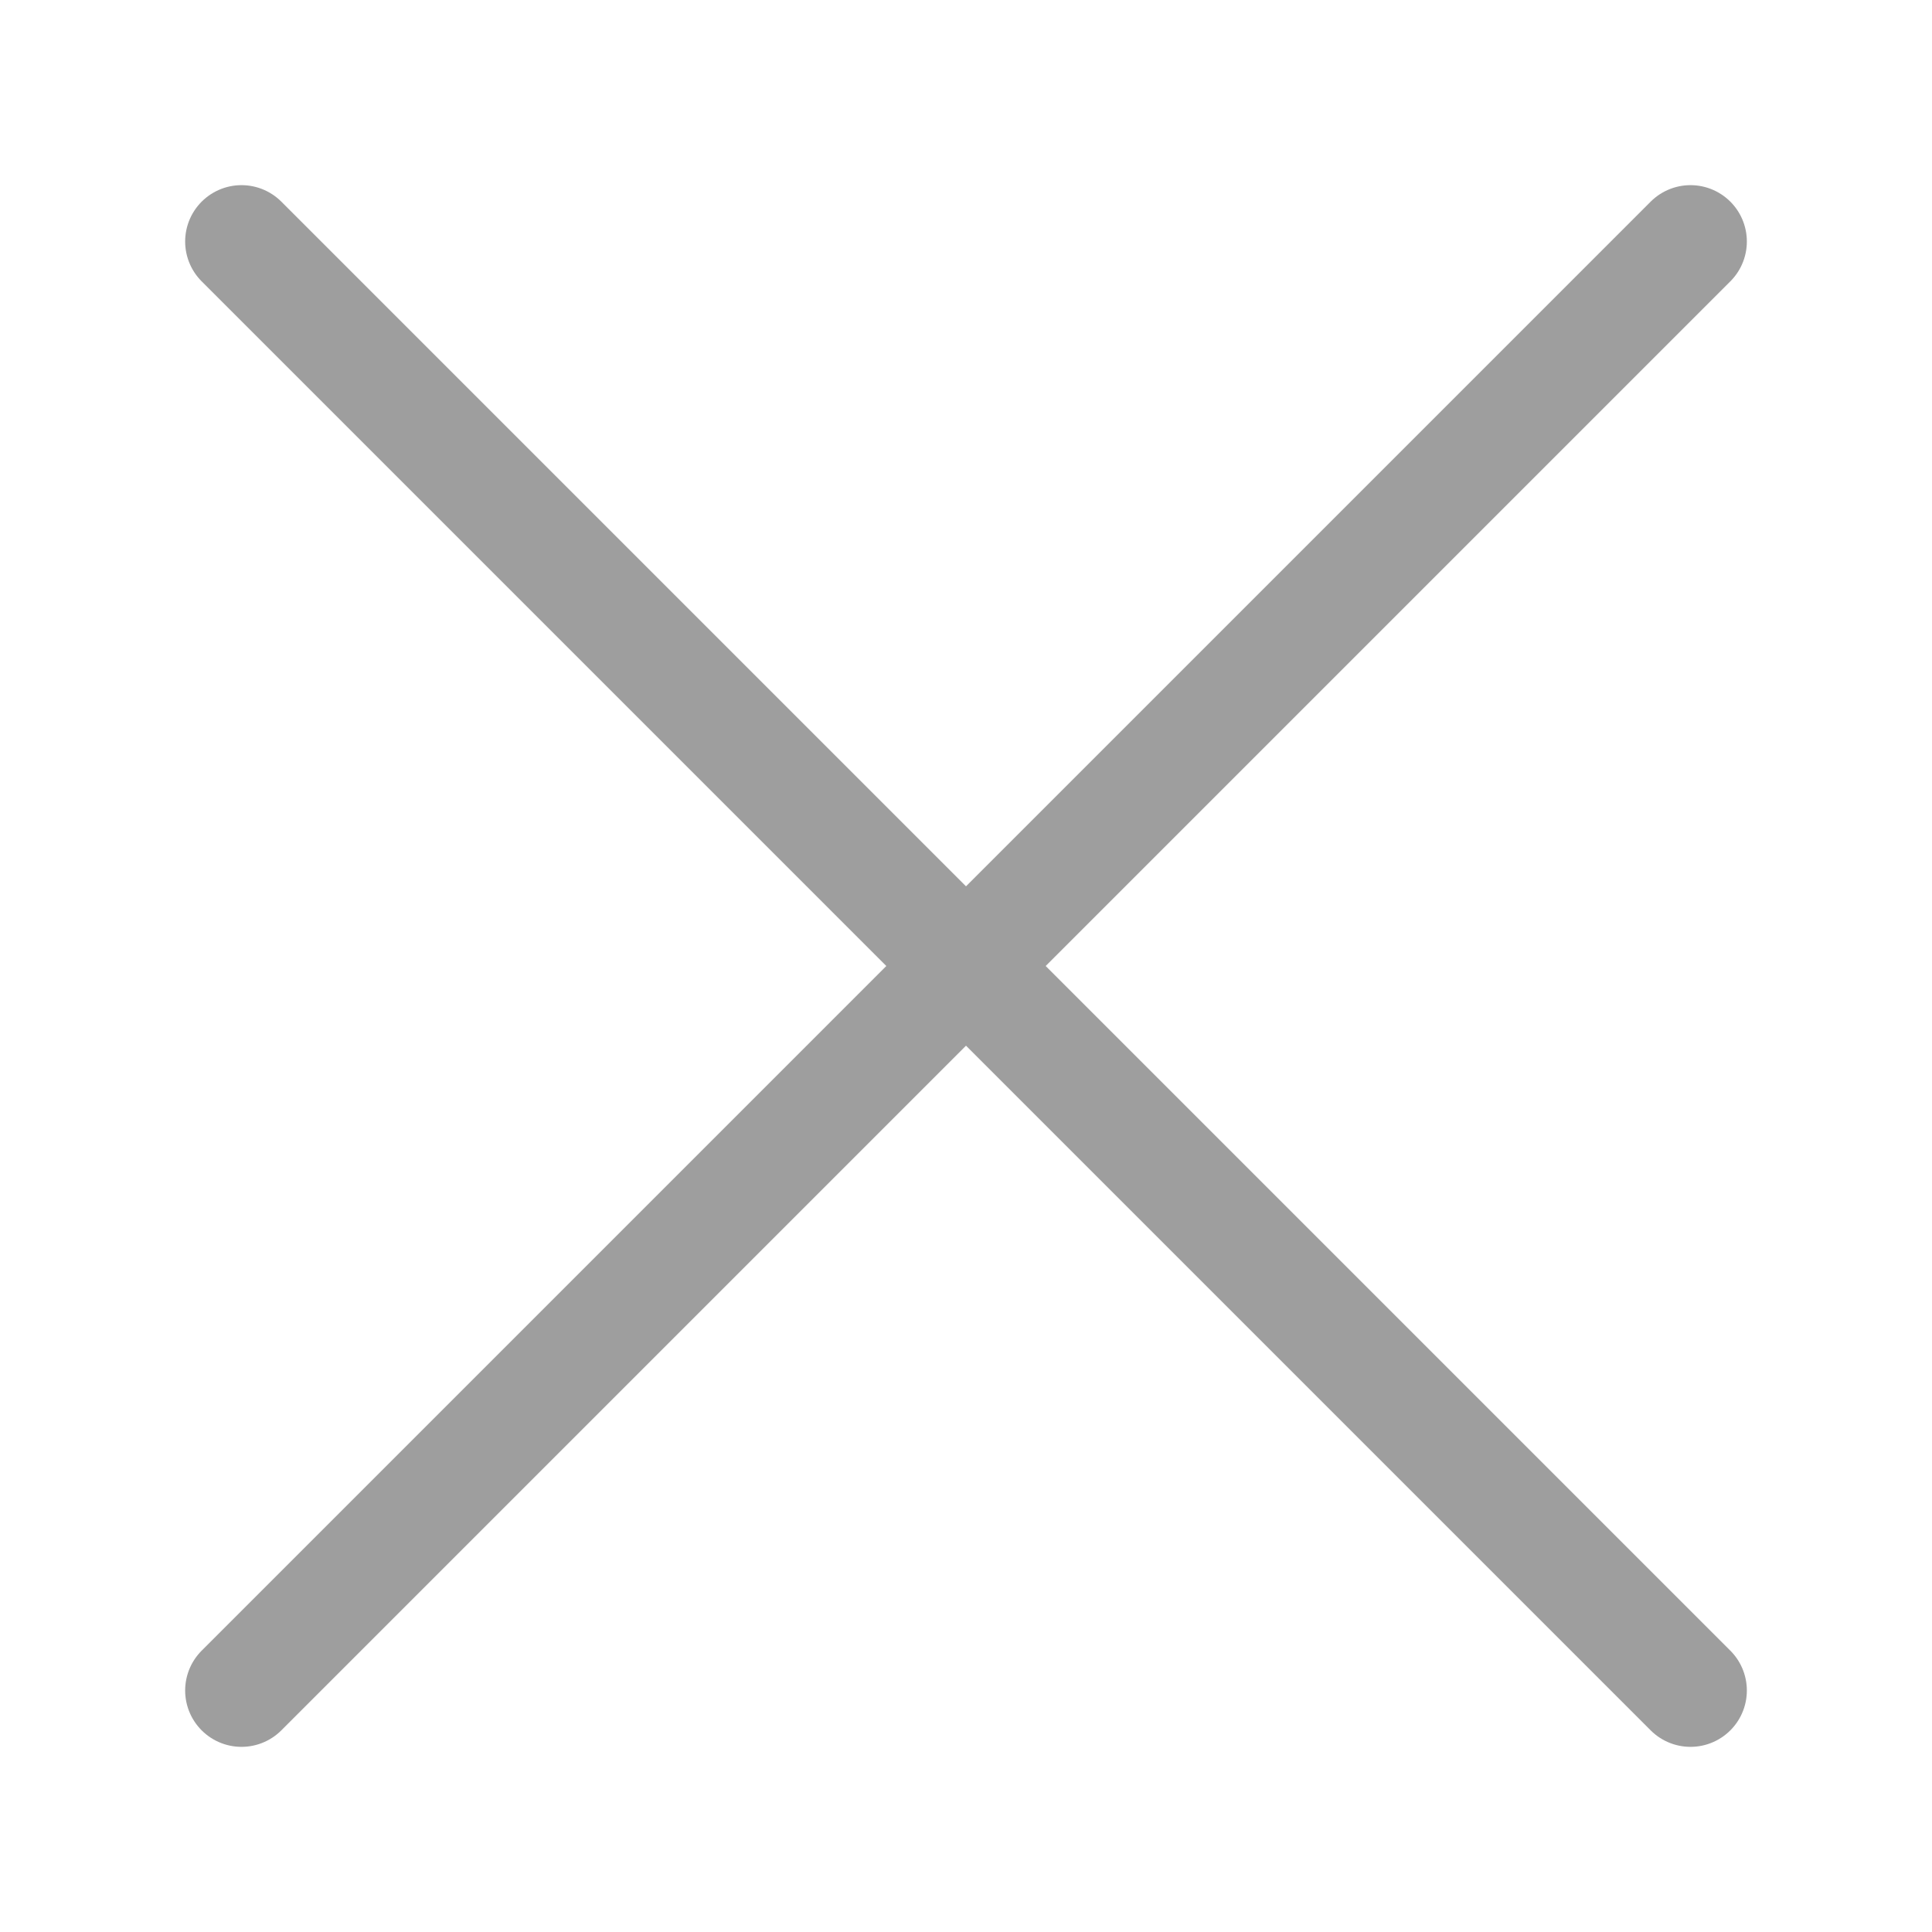 <svg width="24" height="24" viewBox="0 0 24 24" fill="none" xmlns="http://www.w3.org/2000/svg">
<path d="M21 21L12 12M12 12L3 3M12 12L21 3M12 12L3 21" stroke="#9E9E9E" stroke-width="1.4" stroke-linecap="round" stroke-linejoin="round"/>
</svg>

